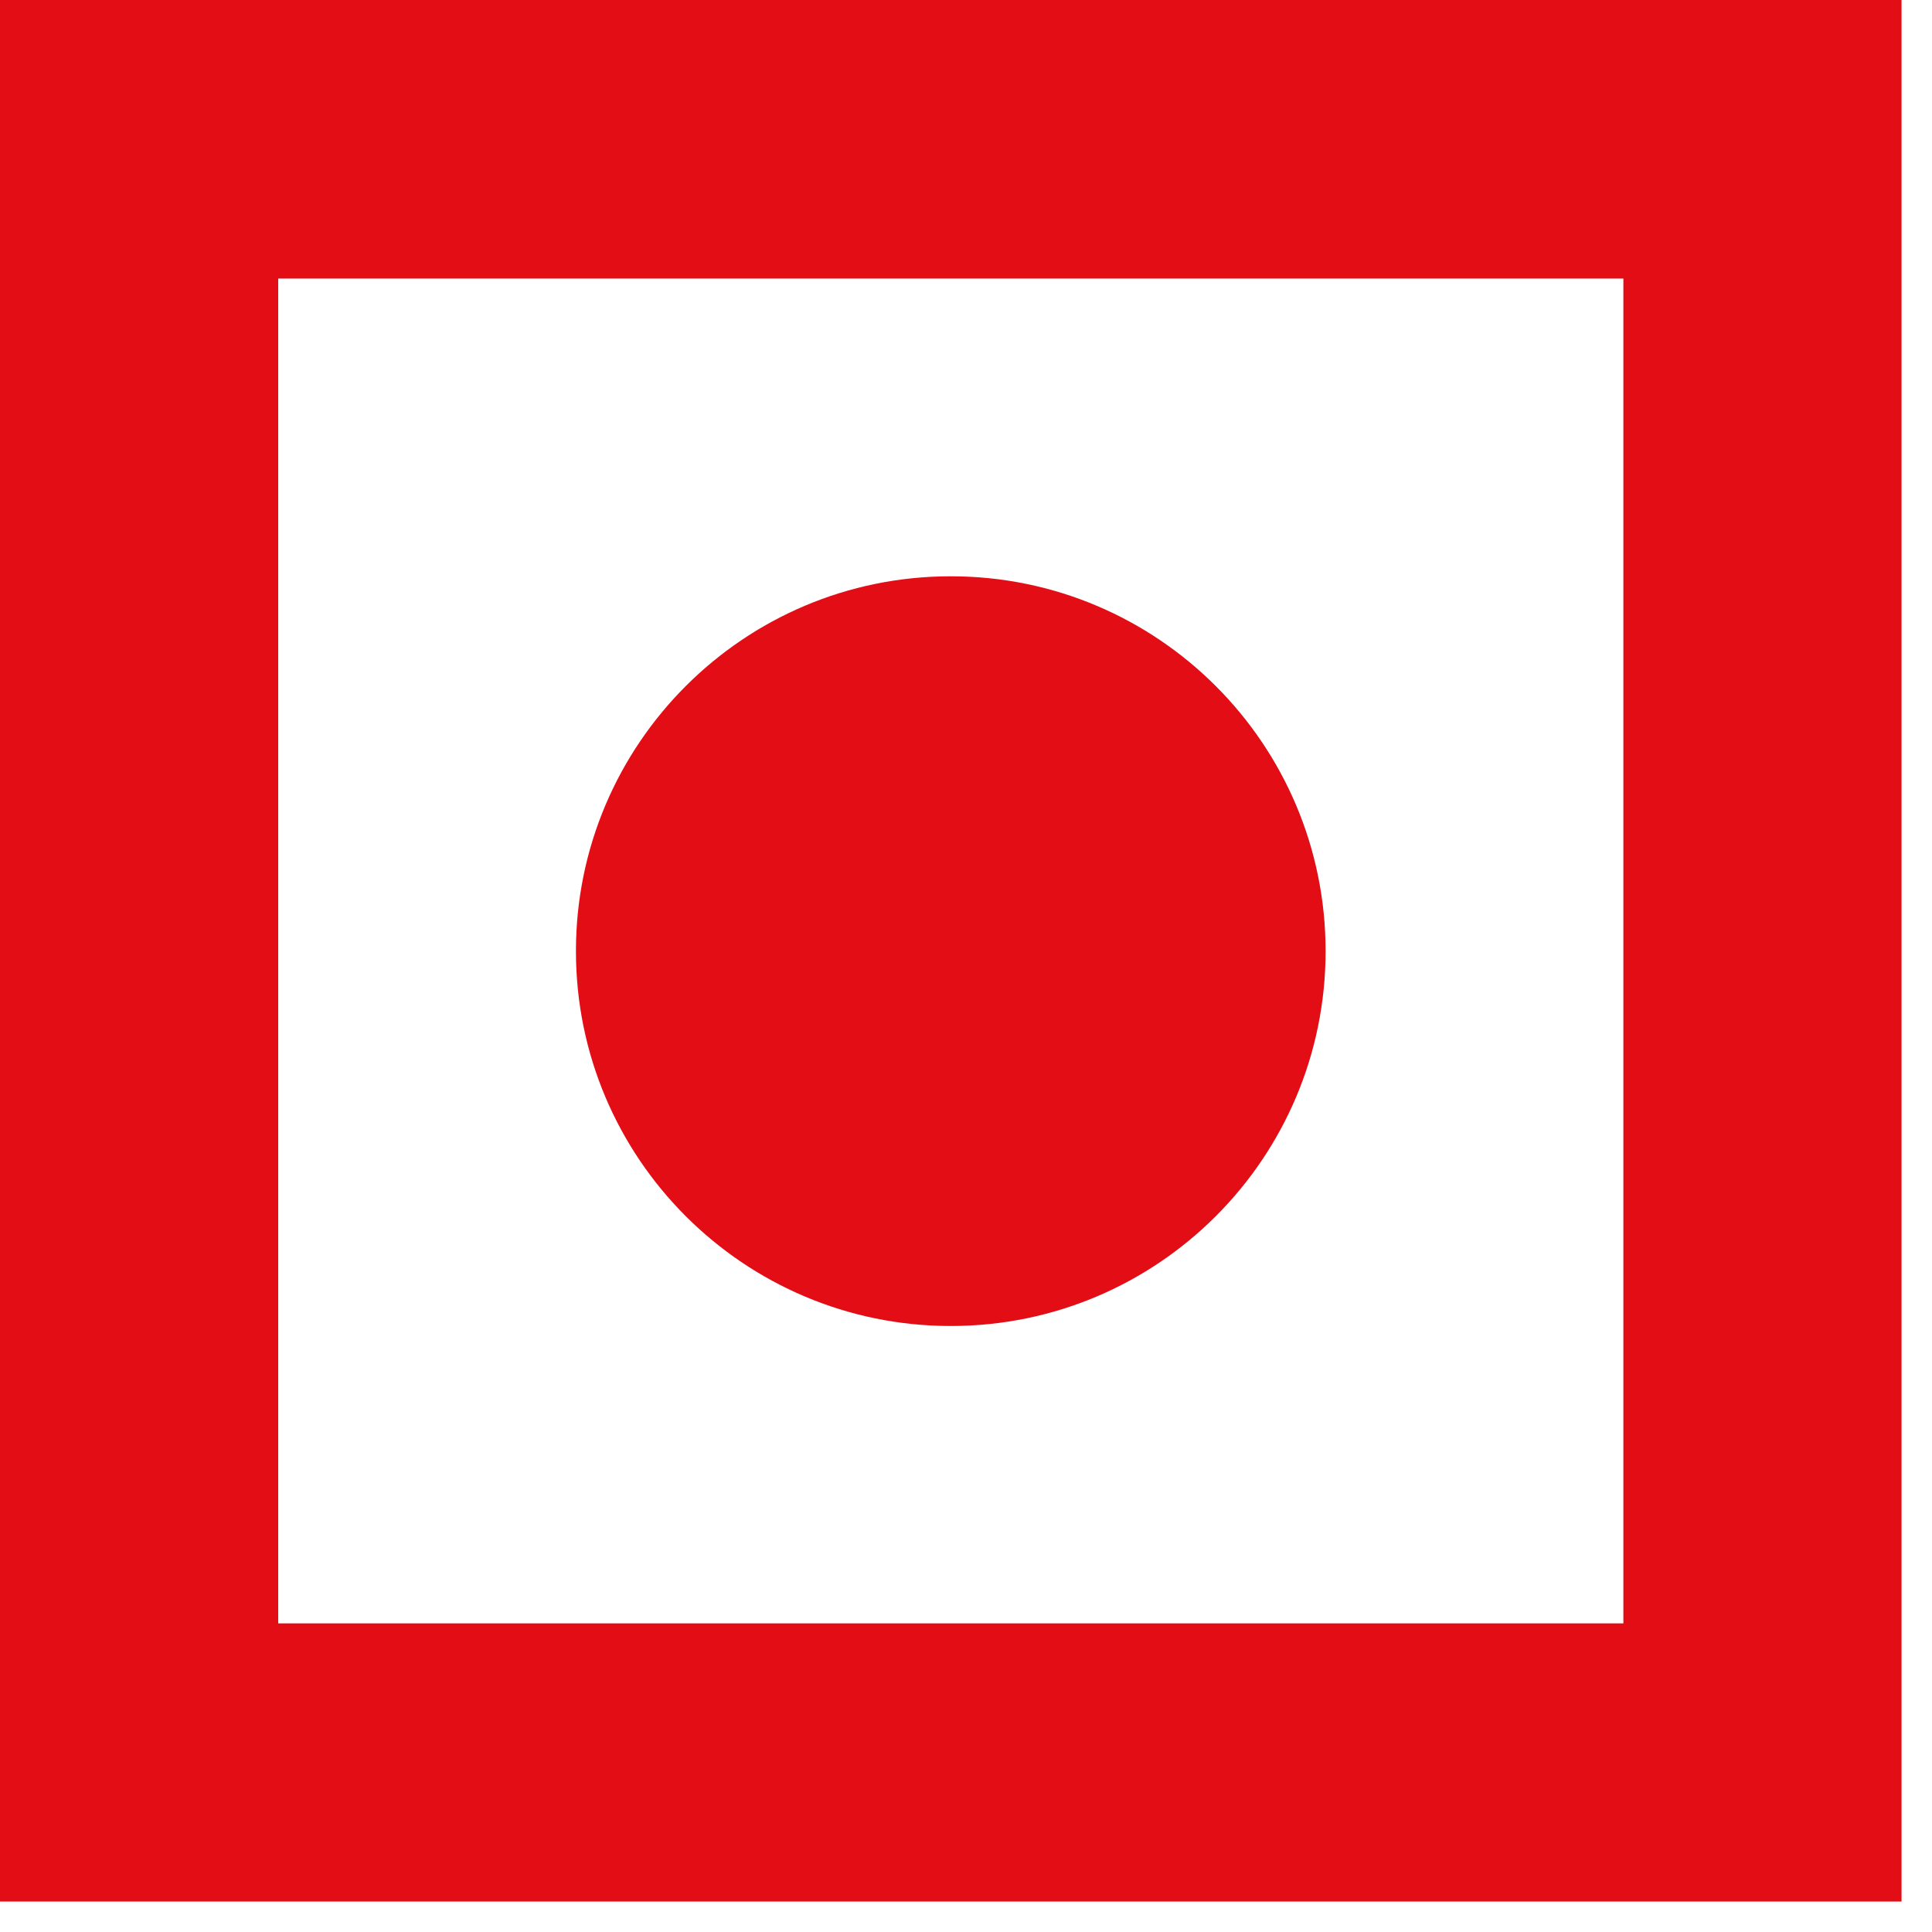 <svg width="39" height="39" viewBox="0 0 39 39" fill="none" xmlns="http://www.w3.org/2000/svg">
<path d="M0 0V38.385H38.385V0H0ZM32.77 32.77H5.616V5.623H32.77V32.77Z" fill="#E30D16"/>
<path d="M19.193 26.767C23.371 26.767 26.759 23.378 26.759 19.2C26.759 15.022 23.371 11.633 19.193 11.633C15.014 11.633 11.626 15.022 11.626 19.2C11.626 23.378 15.014 26.767 19.193 26.767Z" fill="#E30D16"/>
</svg>
